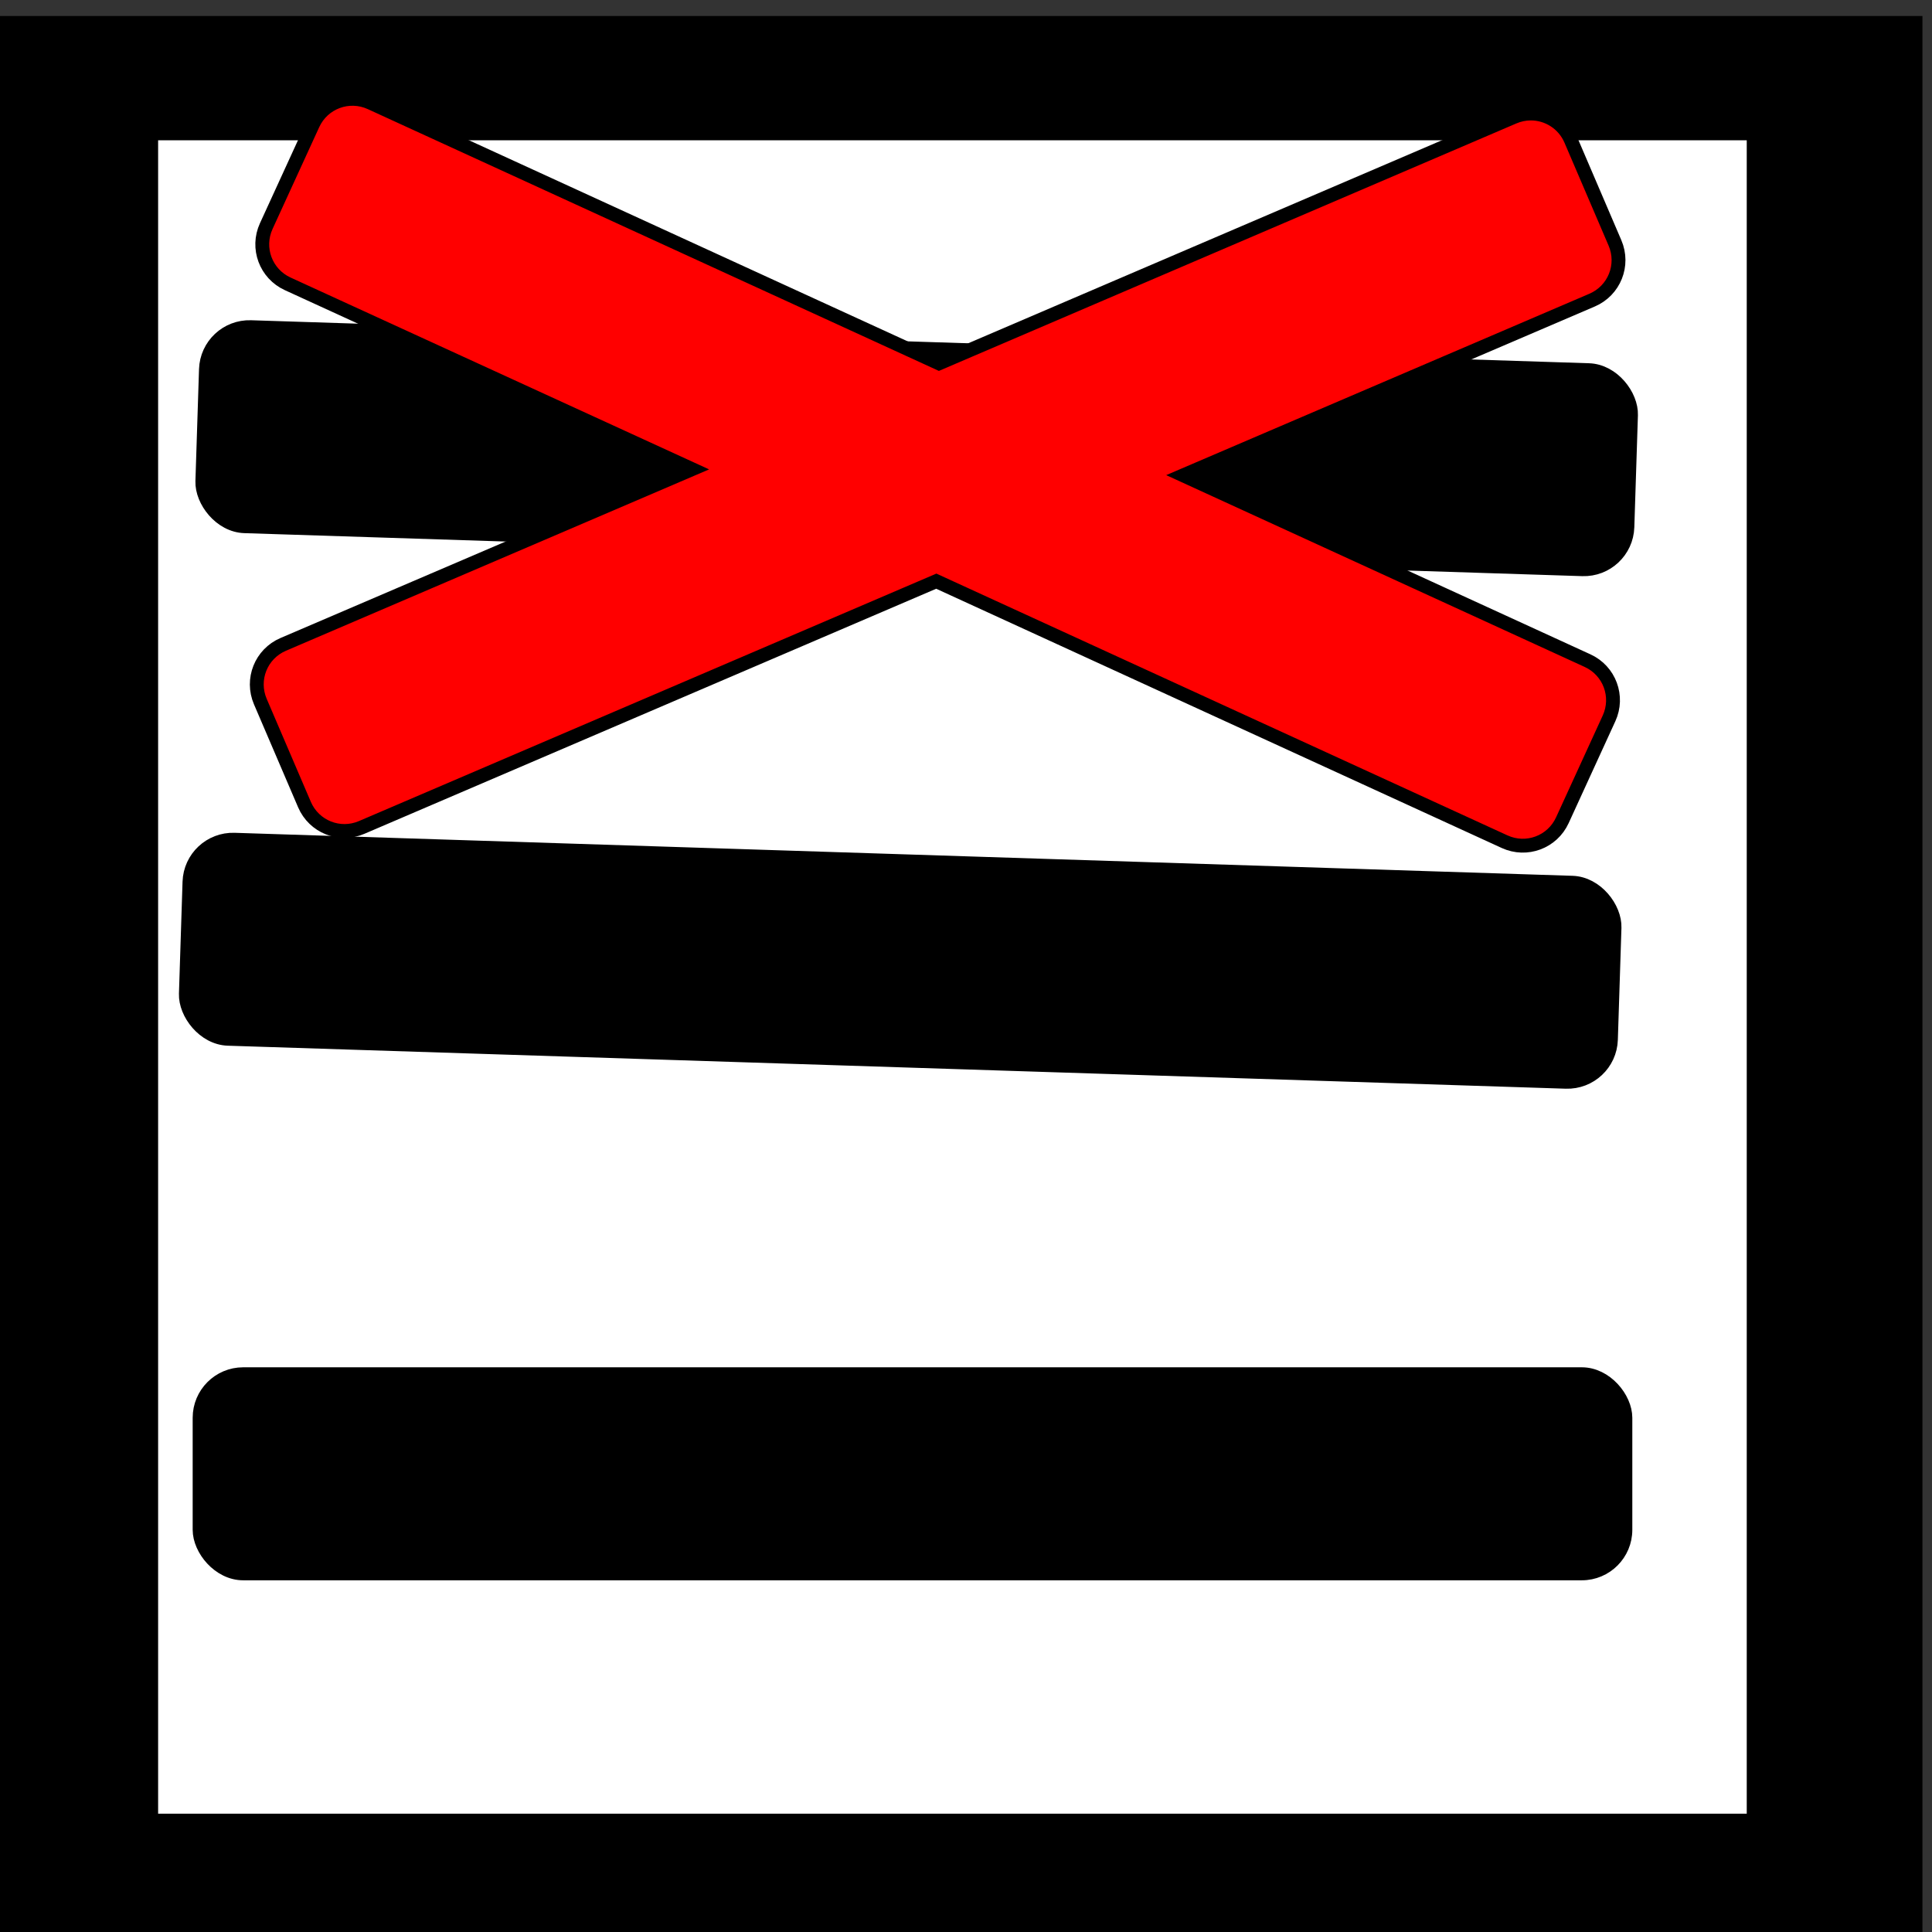 <?xml version="1.0" encoding="UTF-8" standalone="no"?>
<!-- Created with Inkscape (http://www.inkscape.org/) -->

<svg
   xmlns:dc="http://purl.org/dc/elements/1.1/"
   xmlns:cc="http://creativecommons.org/ns#"
   xmlns:rdf="http://www.w3.org/1999/02/22-rdf-syntax-ns#"
   xmlns:svg="http://www.w3.org/2000/svg"
   xmlns="http://www.w3.org/2000/svg"
   xmlns:sodipodi="http://sodipodi.sourceforge.net/DTD/sodipodi-0.dtd"
   xmlns:inkscape="http://www.inkscape.org/namespaces/inkscape"
   width="64mm"
   height="64mm"
   viewBox="0 0 64 64"
   version="1.1"
   id="svg1806"
   inkscape:version="0.92.2 (unknown)"
   sodipodi:docname="deletelist.svg">
  <rect x="0" y="0" width="64" height="64" fill="#333333" stroke="none"/>
  <defs
     id="defs1800">
    <marker
       inkscape:stockid="TriangleOutS"
       orient="auto"
       refY="0.0"
       refX="0.0"
       id="TriangleOutS"
       style="overflow:visible"
       inkscape:isstock="true">
      <path
         id="path2708"
         d="M 5.77,0.0 L -2.88,5.0 L -2.88,-5.0 L 5.77,0.0 z "
         style="fill-rule:evenodd;stroke:#000000;stroke-width:1pt;stroke-opacity:1;fill:#000000;fill-opacity:1"
         transform="scale(0.2)" />
    </marker>
    <marker
       inkscape:stockid="TriangleOutL"
       orient="auto"
       refY="0.0"
       refX="0.0"
       id="TriangleOutL"
       style="overflow:visible"
       inkscape:isstock="true">
      <path
         id="path2702"
         d="M 5.77,0.0 L -2.88,5.0 L -2.88,-5.0 L 5.77,0.0 z "
         style="fill-rule:evenodd;stroke:#000000;stroke-width:1pt;stroke-opacity:1;fill:#000000;fill-opacity:1"
         transform="scale(0.8)" />
    </marker>
    <marker
       inkscape:stockid="Arrow2Mend"
       orient="auto"
       refY="0.0"
       refX="0.0"
       id="Arrow2Mend"
       style="overflow:visible;"
       inkscape:isstock="true">
      <path
         id="path2587"
         style="fill-rule:evenodd;stroke-width:0.625;stroke-linejoin:round;stroke:#a02c2c;stroke-opacity:1;fill:#a02c2c;fill-opacity:1"
         d="M 8.719,4.034 L -2.207,0.016 L 8.719,-4.002 C 6.973,-1.63 6.983,1.616 8.719,4.034 z "
         transform="scale(0.6) rotate(180) translate(0,0)" />
    </marker>
    <marker
       inkscape:stockid="Arrow1Lend"
       orient="auto"
       refY="0.0"
       refX="0.0"
       id="Arrow1Lend"
       style="overflow:visible;"
       inkscape:isstock="true">
      <path
         id="path2563"
         d="M 0.0,0.0 L 5.0,-5.0 L -12.5,0.0 L 5.0,5.0 L 0.0,0.0 z "
         style="fill-rule:evenodd;stroke:#a02c2c;stroke-width:1pt;stroke-opacity:1;fill:#a02c2c;fill-opacity:1"
         transform="scale(0.8) rotate(180) translate(12.5,0)" />
    </marker>
  </defs>
  <sodipodi:namedview
     id="base"
     pagecolor="#ffffff"
     bordercolor="#666666"
     borderopacity="1.0"
     inkscape:pageopacity="0.0"
     inkscape:pageshadow="2"
     inkscape:zoom="0.7"
     inkscape:cx="-149.16989"
     inkscape:cy="319.60157"
     inkscape:document-units="mm"
     inkscape:current-layer="layer1"
     showgrid="false"
     showborder="true"
     inkscape:showpageshadow="false"
     borderlayer="true"
     inkscape:window-width="2556"
     inkscape:window-height="1400"
     inkscape:window-x="2560"
     inkscape:window-y="18"
     inkscape:window-maximized="0" />
  <g
     inkscape:label="Layer 1"
     inkscape:groupmode="layer"
     id="layer1"
     transform="translate(0,-233)">
    <g
       id="g4807"
       transform="matrix(1.924,0,0,1.361,-0.156,-96.509)">
      <rect
         ry="3.617"
         y="244.01"
         x="1.291"
         height="43.755"
         width="30.377"
         id="rect1404-4"
         style="opacity:1;fill:#ffffff;fill-opacity:1;stroke:#000000;stroke-width:3.025;stroke-linejoin:miter;stroke-miterlimit:4;stroke-dasharray:none;stroke-dashoffset:0;stroke-opacity:1;paint-order:markers stroke fill"
         rx="0" />
    </g>
    <rect
       style="fill:#000000;fill-rule:evenodd;stroke:#000000;stroke-width:0.459px;stroke-linecap:butt;stroke-linejoin:miter;stroke-opacity:1"
       id="rect2521"
       width="47.231"
       height="6.597"
       x="14.697"
       y="243.445"
       ry="1.443"
       transform="rotate(1.841)" />
    <rect
       style="fill:#000000;fill-rule:evenodd;stroke:#000000;stroke-width:0.459px;stroke-linecap:butt;stroke-linejoin:miter;stroke-opacity:1"
       id="rect2521-3"
       width="47.231"
       height="6.597"
       x="6.612"
       y="278.523"
       ry="1.443" />
    <rect
       style="fill:#000000;fill-rule:evenodd;stroke:#000000;stroke-width:0.459px;stroke-linecap:butt;stroke-linejoin:miter;stroke-opacity:1"
       id="rect2521-6"
       width="47.231"
       height="6.597"
       x="14.697"
       y="260.433"
       ry="1.443"
       transform="rotate(1.841)" />
    <path
       style="fill:#ff0000;fill-rule:evenodd;stroke:#000000;stroke-width:0.459px;stroke-linecap:butt;stroke-linejoin:miter;stroke-opacity:1"
       d="m 50.703,236.76 c -0.187,9.8e-4 -0.378,0.039 -0.562,0.118 l -19.036,8.158 -18.826,-8.63 c -0.727,-0.333 -1.58,-0.016 -1.913,0.71 l -1.546,3.374 c -0.333,0.727 -0.016,1.58 0.711,1.913 l 13.393,6.139 -13.542,5.804 c -0.735,0.315 -1.073,1.16 -0.758,1.895 l 1.462,3.411 c 0.315,0.735 1.161,1.073 1.895,0.758 l 19.035,-8.158 18.826,8.63 c 0.727,0.333 1.58,0.016 1.913,-0.71 l 1.546,-3.374 c 0.333,-0.727 0.016,-1.58 -0.71,-1.913 l -13.393,-6.139 13.542,-5.804 c 0.735,-0.315 1.073,-1.16 0.758,-1.895 l -1.462,-3.411 c -0.236,-0.551 -0.771,-0.879 -1.333,-0.876 z"
       id="rect2521-8"
       inkscape:connector-curvature="0" />
  </g>
</svg>
